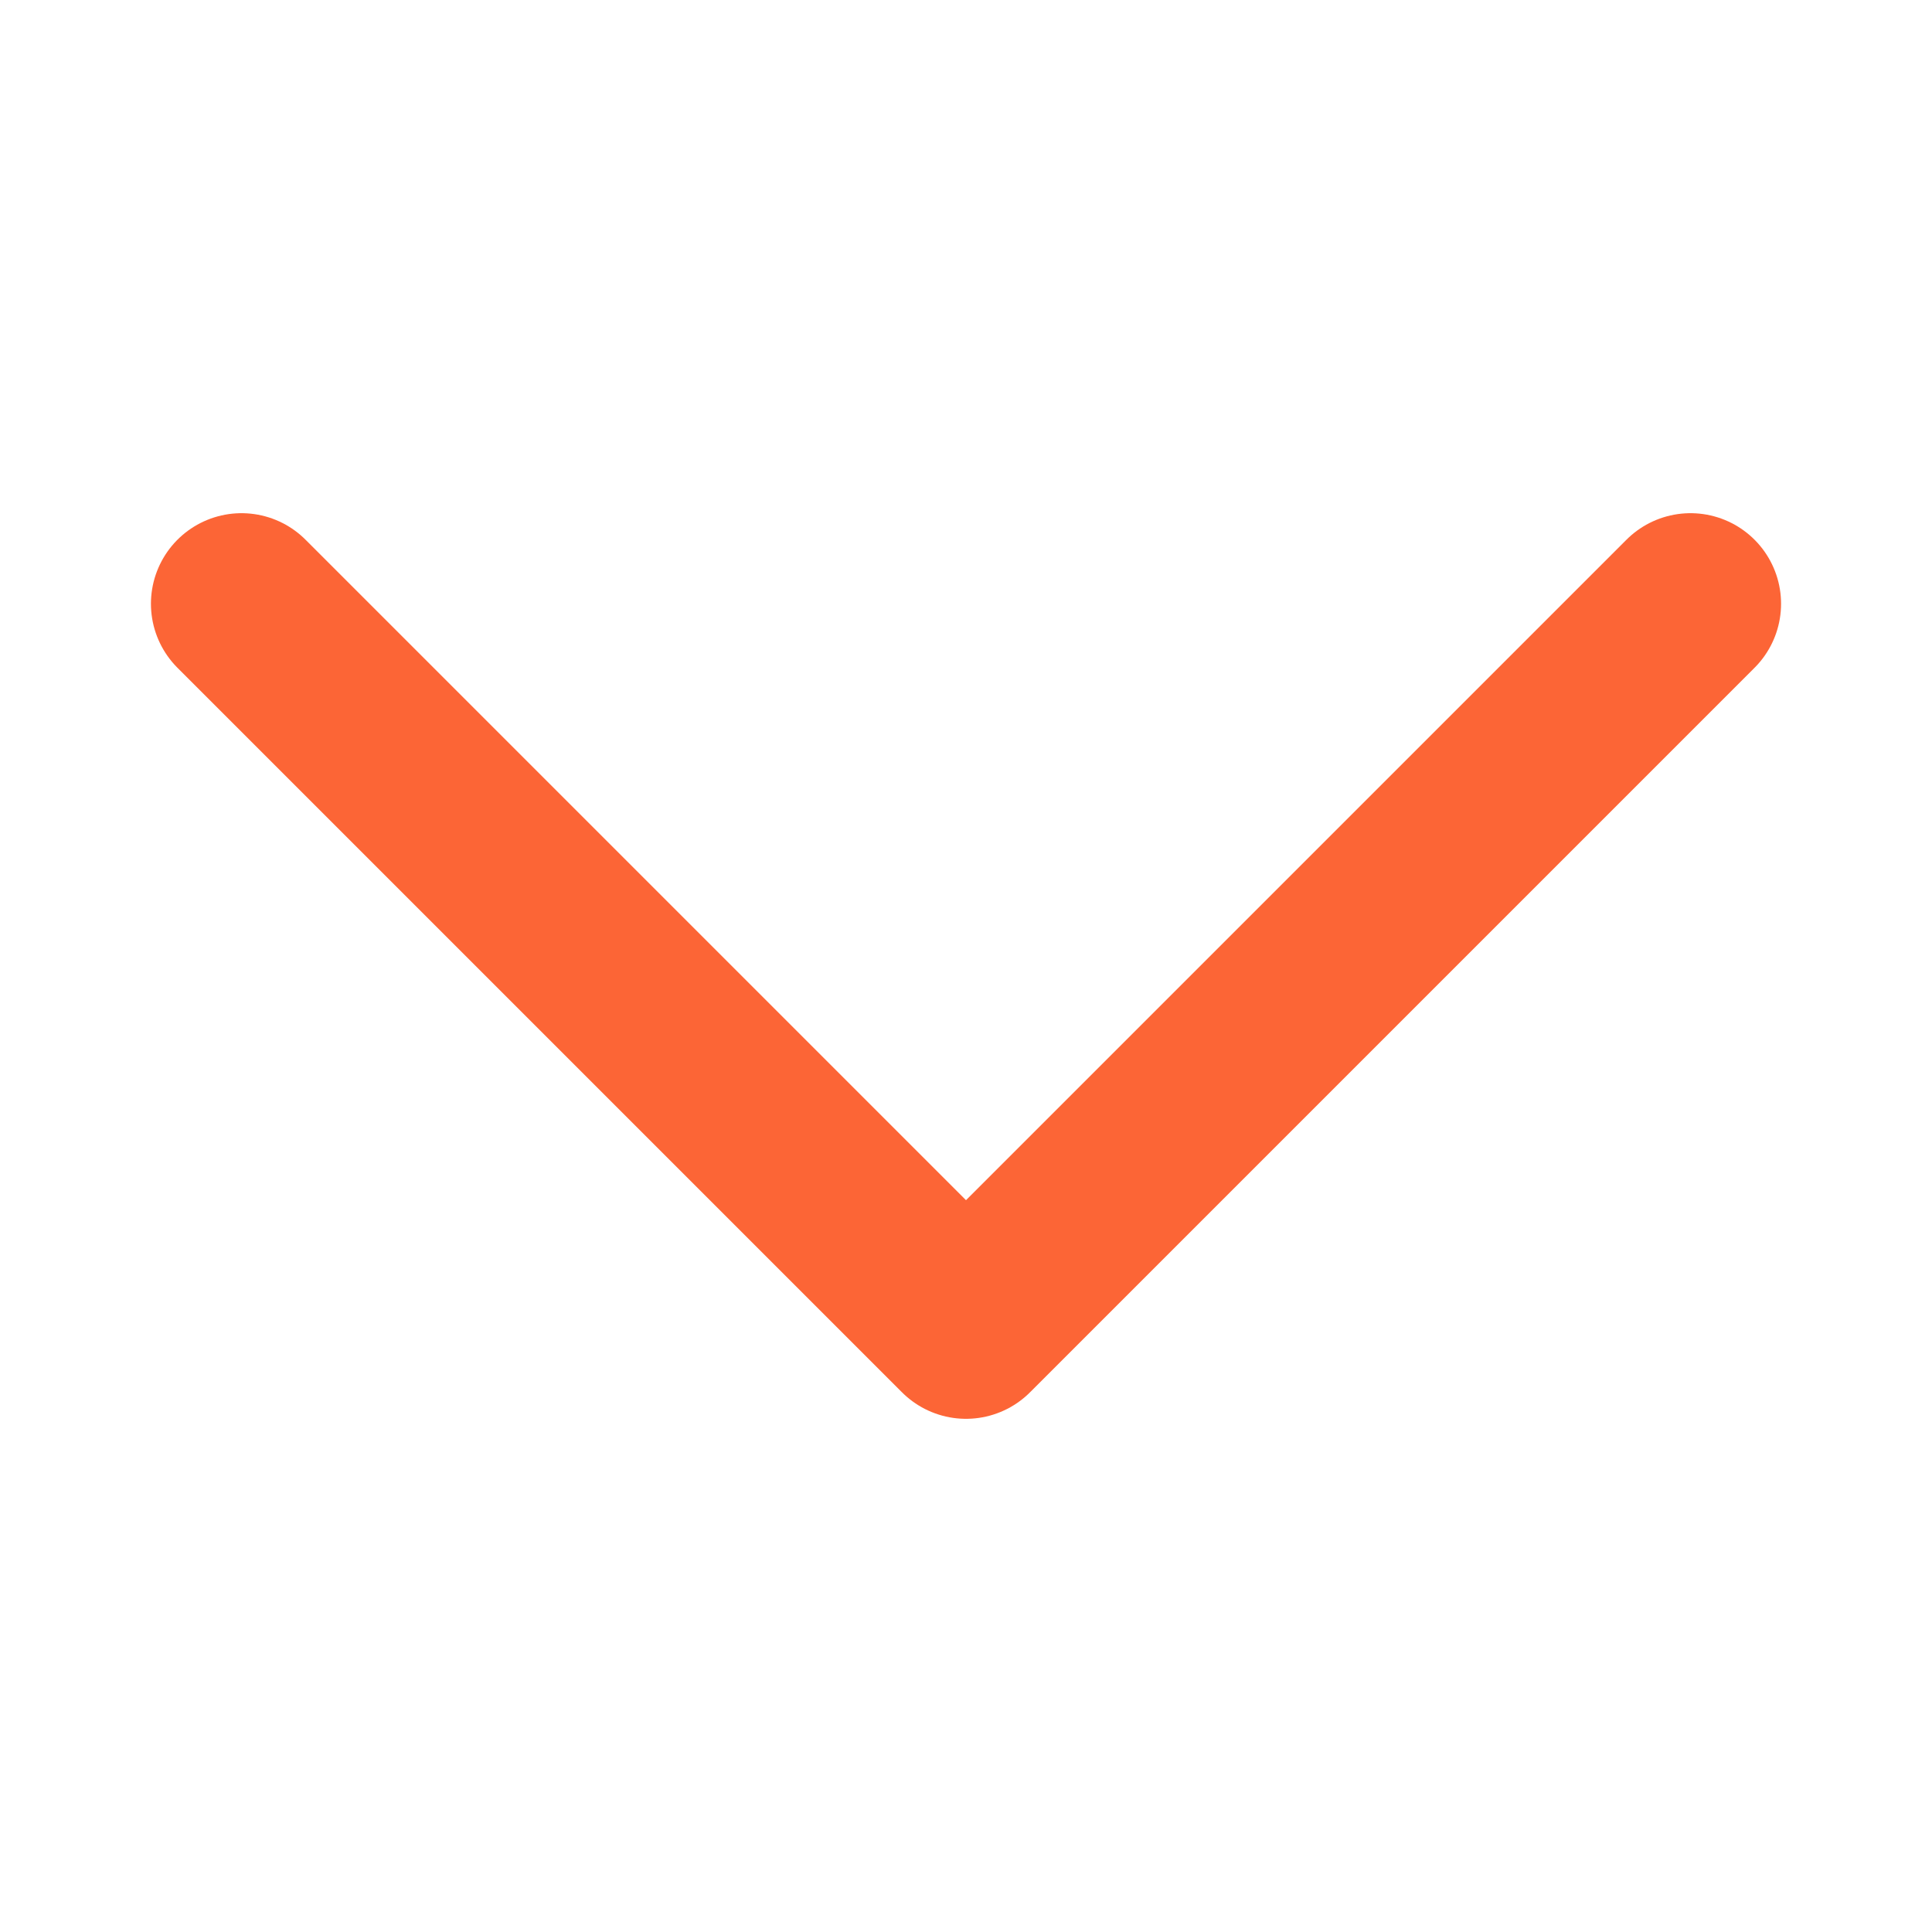 <svg width="16" height="16" viewBox="0 0 16 16" fill="none" xmlns="http://www.w3.org/2000/svg">
<path d="M2 5L8 11L14 5" stroke="#FC6536" stroke-width="1.5" stroke-linecap="round" stroke-linejoin="round"/>
</svg>

